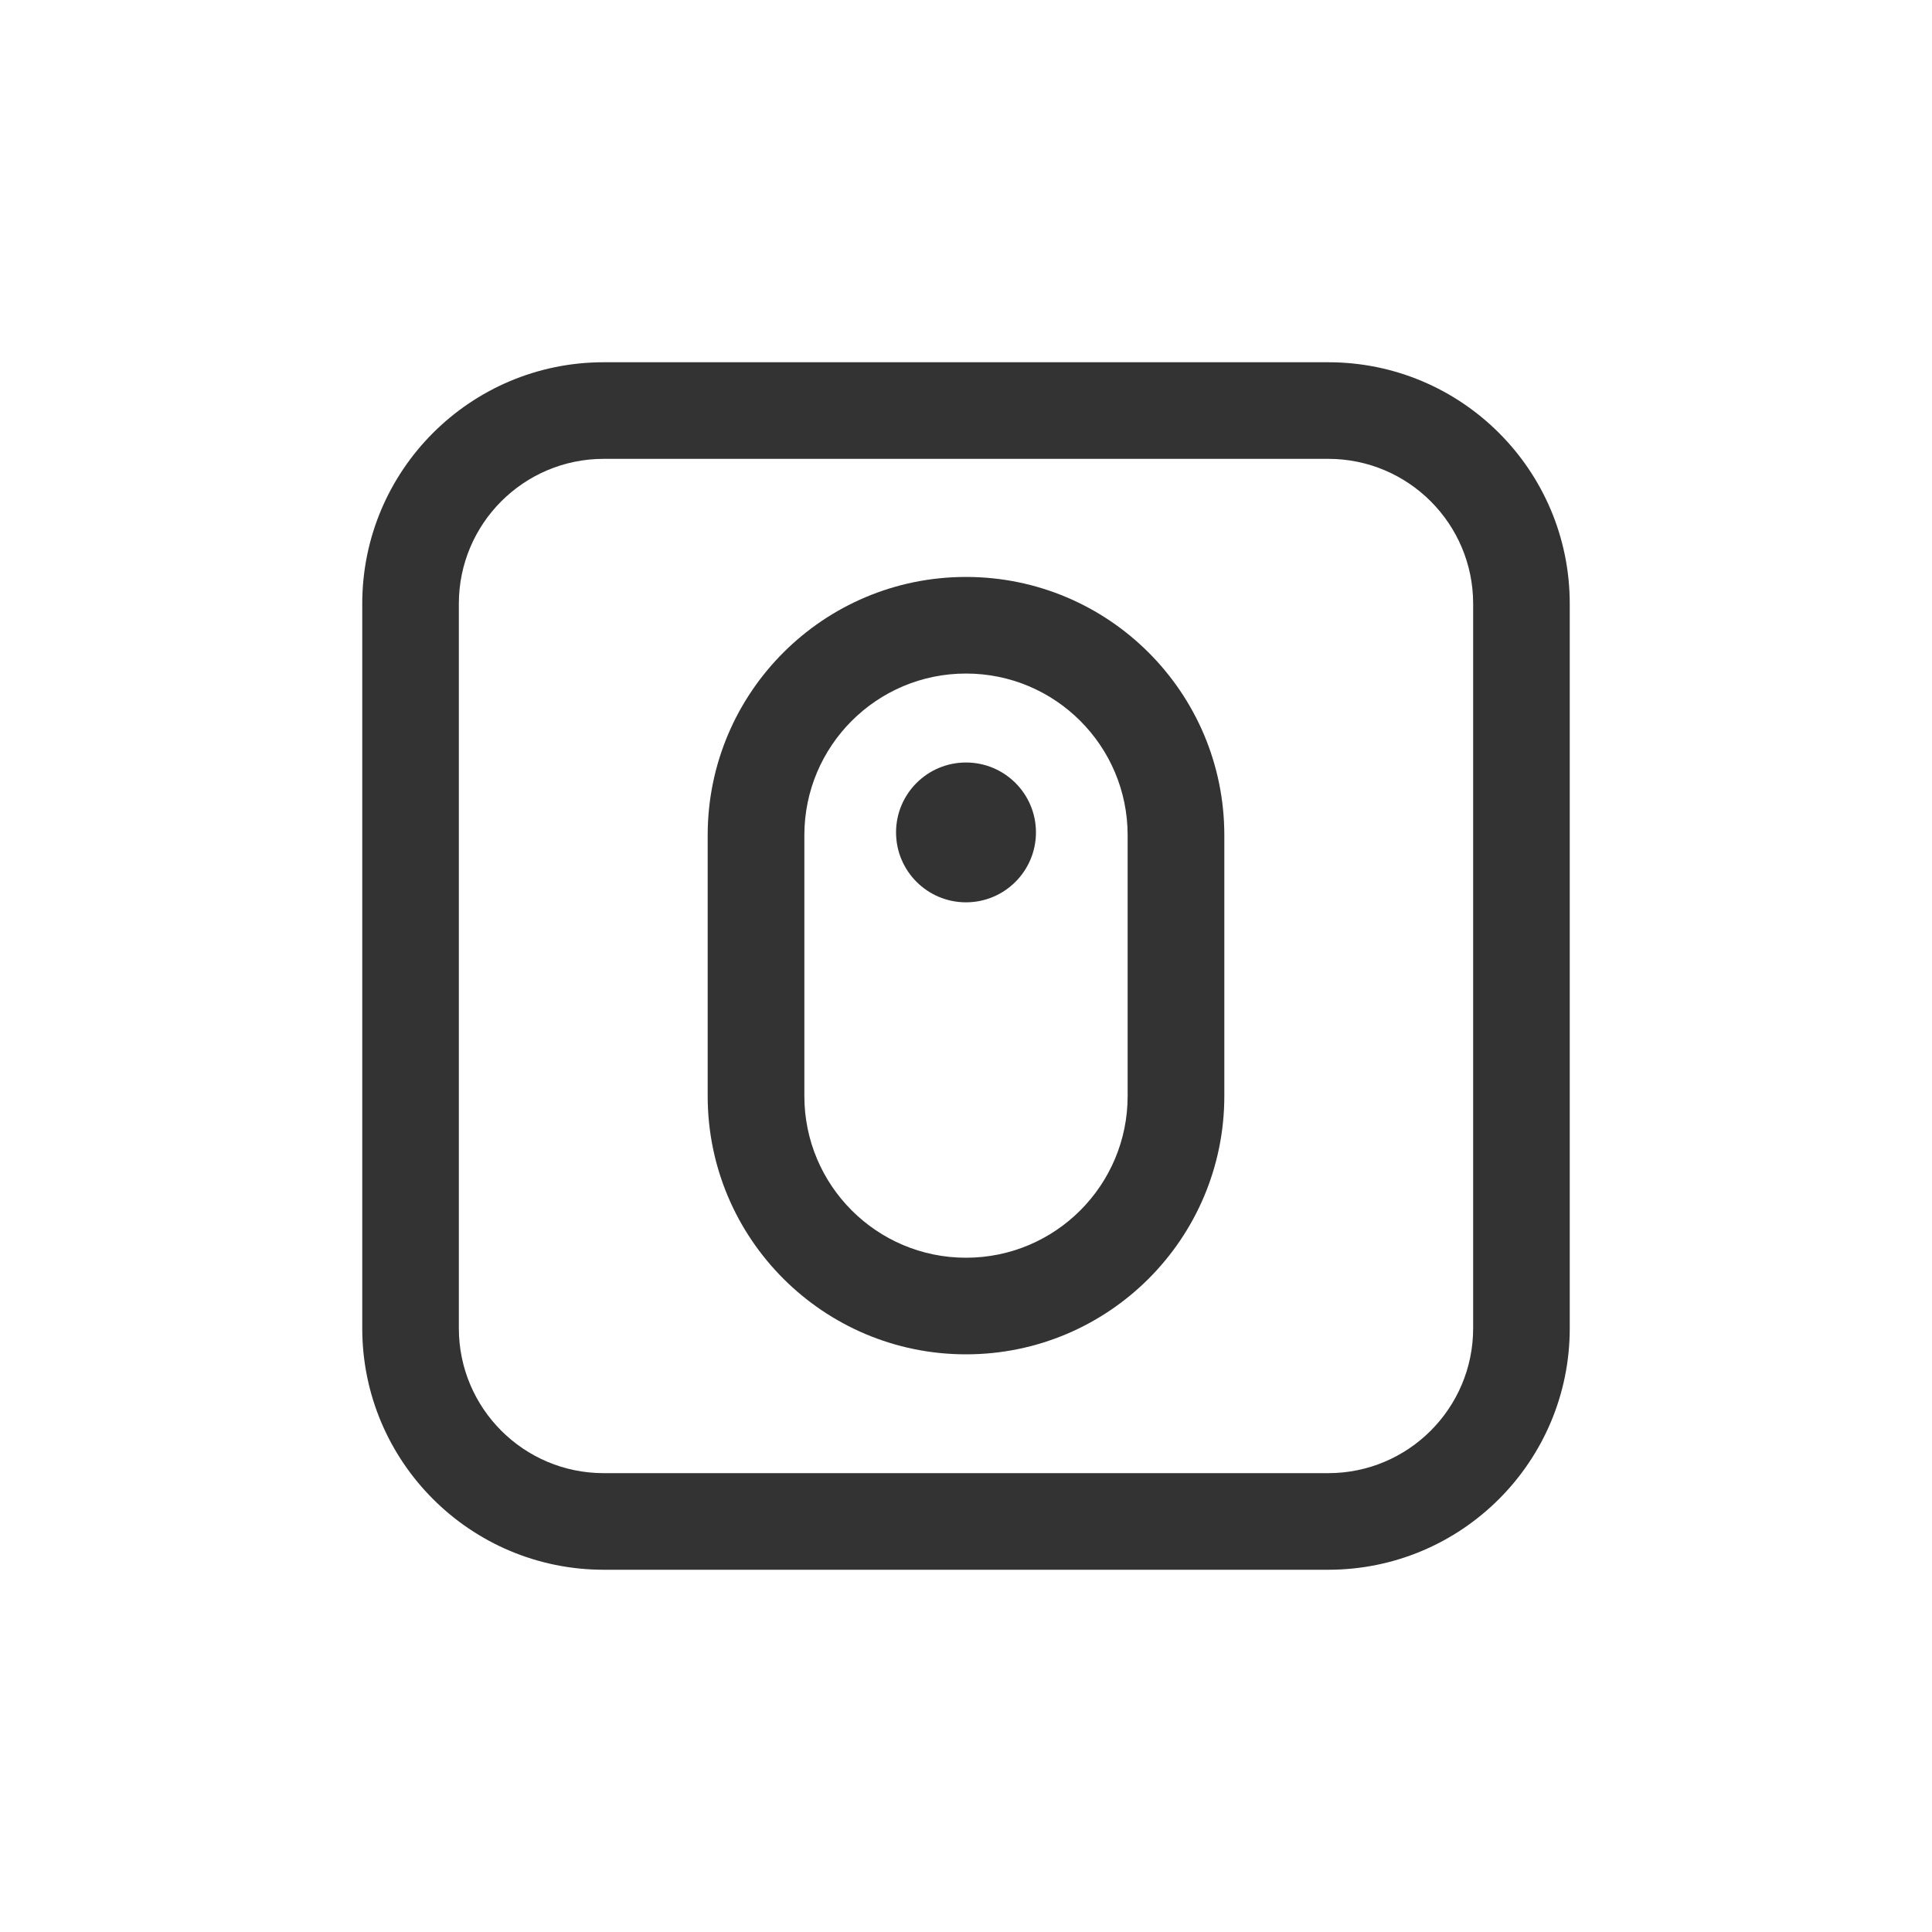 <svg width="24" height="24" viewBox="0 0 24 24" fill="none" xmlns="http://www.w3.org/2000/svg">
<path fill-rule="evenodd" clip-rule="evenodd" d="M16.5 5.7H7.5C6.506 5.7 5.7 6.506 5.7 7.5V16.5C5.7 17.494 6.506 18.3 7.5 18.3H16.5C17.494 18.3 18.3 17.494 18.3 16.5V7.5C18.3 6.506 17.494 5.7 16.5 5.7ZM7.5 4.5C5.843 4.5 4.5 5.843 4.5 7.5V16.5C4.5 18.157 5.843 19.5 7.5 19.5H16.5C18.157 19.5 19.5 18.157 19.5 16.5V7.5C19.5 5.843 18.157 4.5 16.5 4.5H7.5Z" fill="#333333"/>
<path fill-rule="evenodd" clip-rule="evenodd" d="M14.008 13.615V10.376C14.008 9.266 13.109 8.367 12 8.367C10.891 8.367 9.992 9.266 9.992 10.376V13.615C9.992 14.725 10.891 15.624 12 15.624C13.109 15.624 14.008 14.725 14.008 13.615ZM12 7.167C10.228 7.167 8.791 8.603 8.791 10.376V13.615C8.791 15.387 10.228 16.824 12 16.824C13.772 16.824 15.209 15.387 15.209 13.615V10.376C15.209 8.603 13.772 7.167 12 7.167Z" fill="#333333"/>
<path d="M12.869 10.34C12.869 10.82 12.48 11.209 12 11.209C11.52 11.209 11.131 10.82 11.131 10.34C11.131 9.861 11.52 9.472 12 9.472C12.48 9.472 12.869 9.861 12.869 10.34Z" fill="#333333"/>
</svg>

